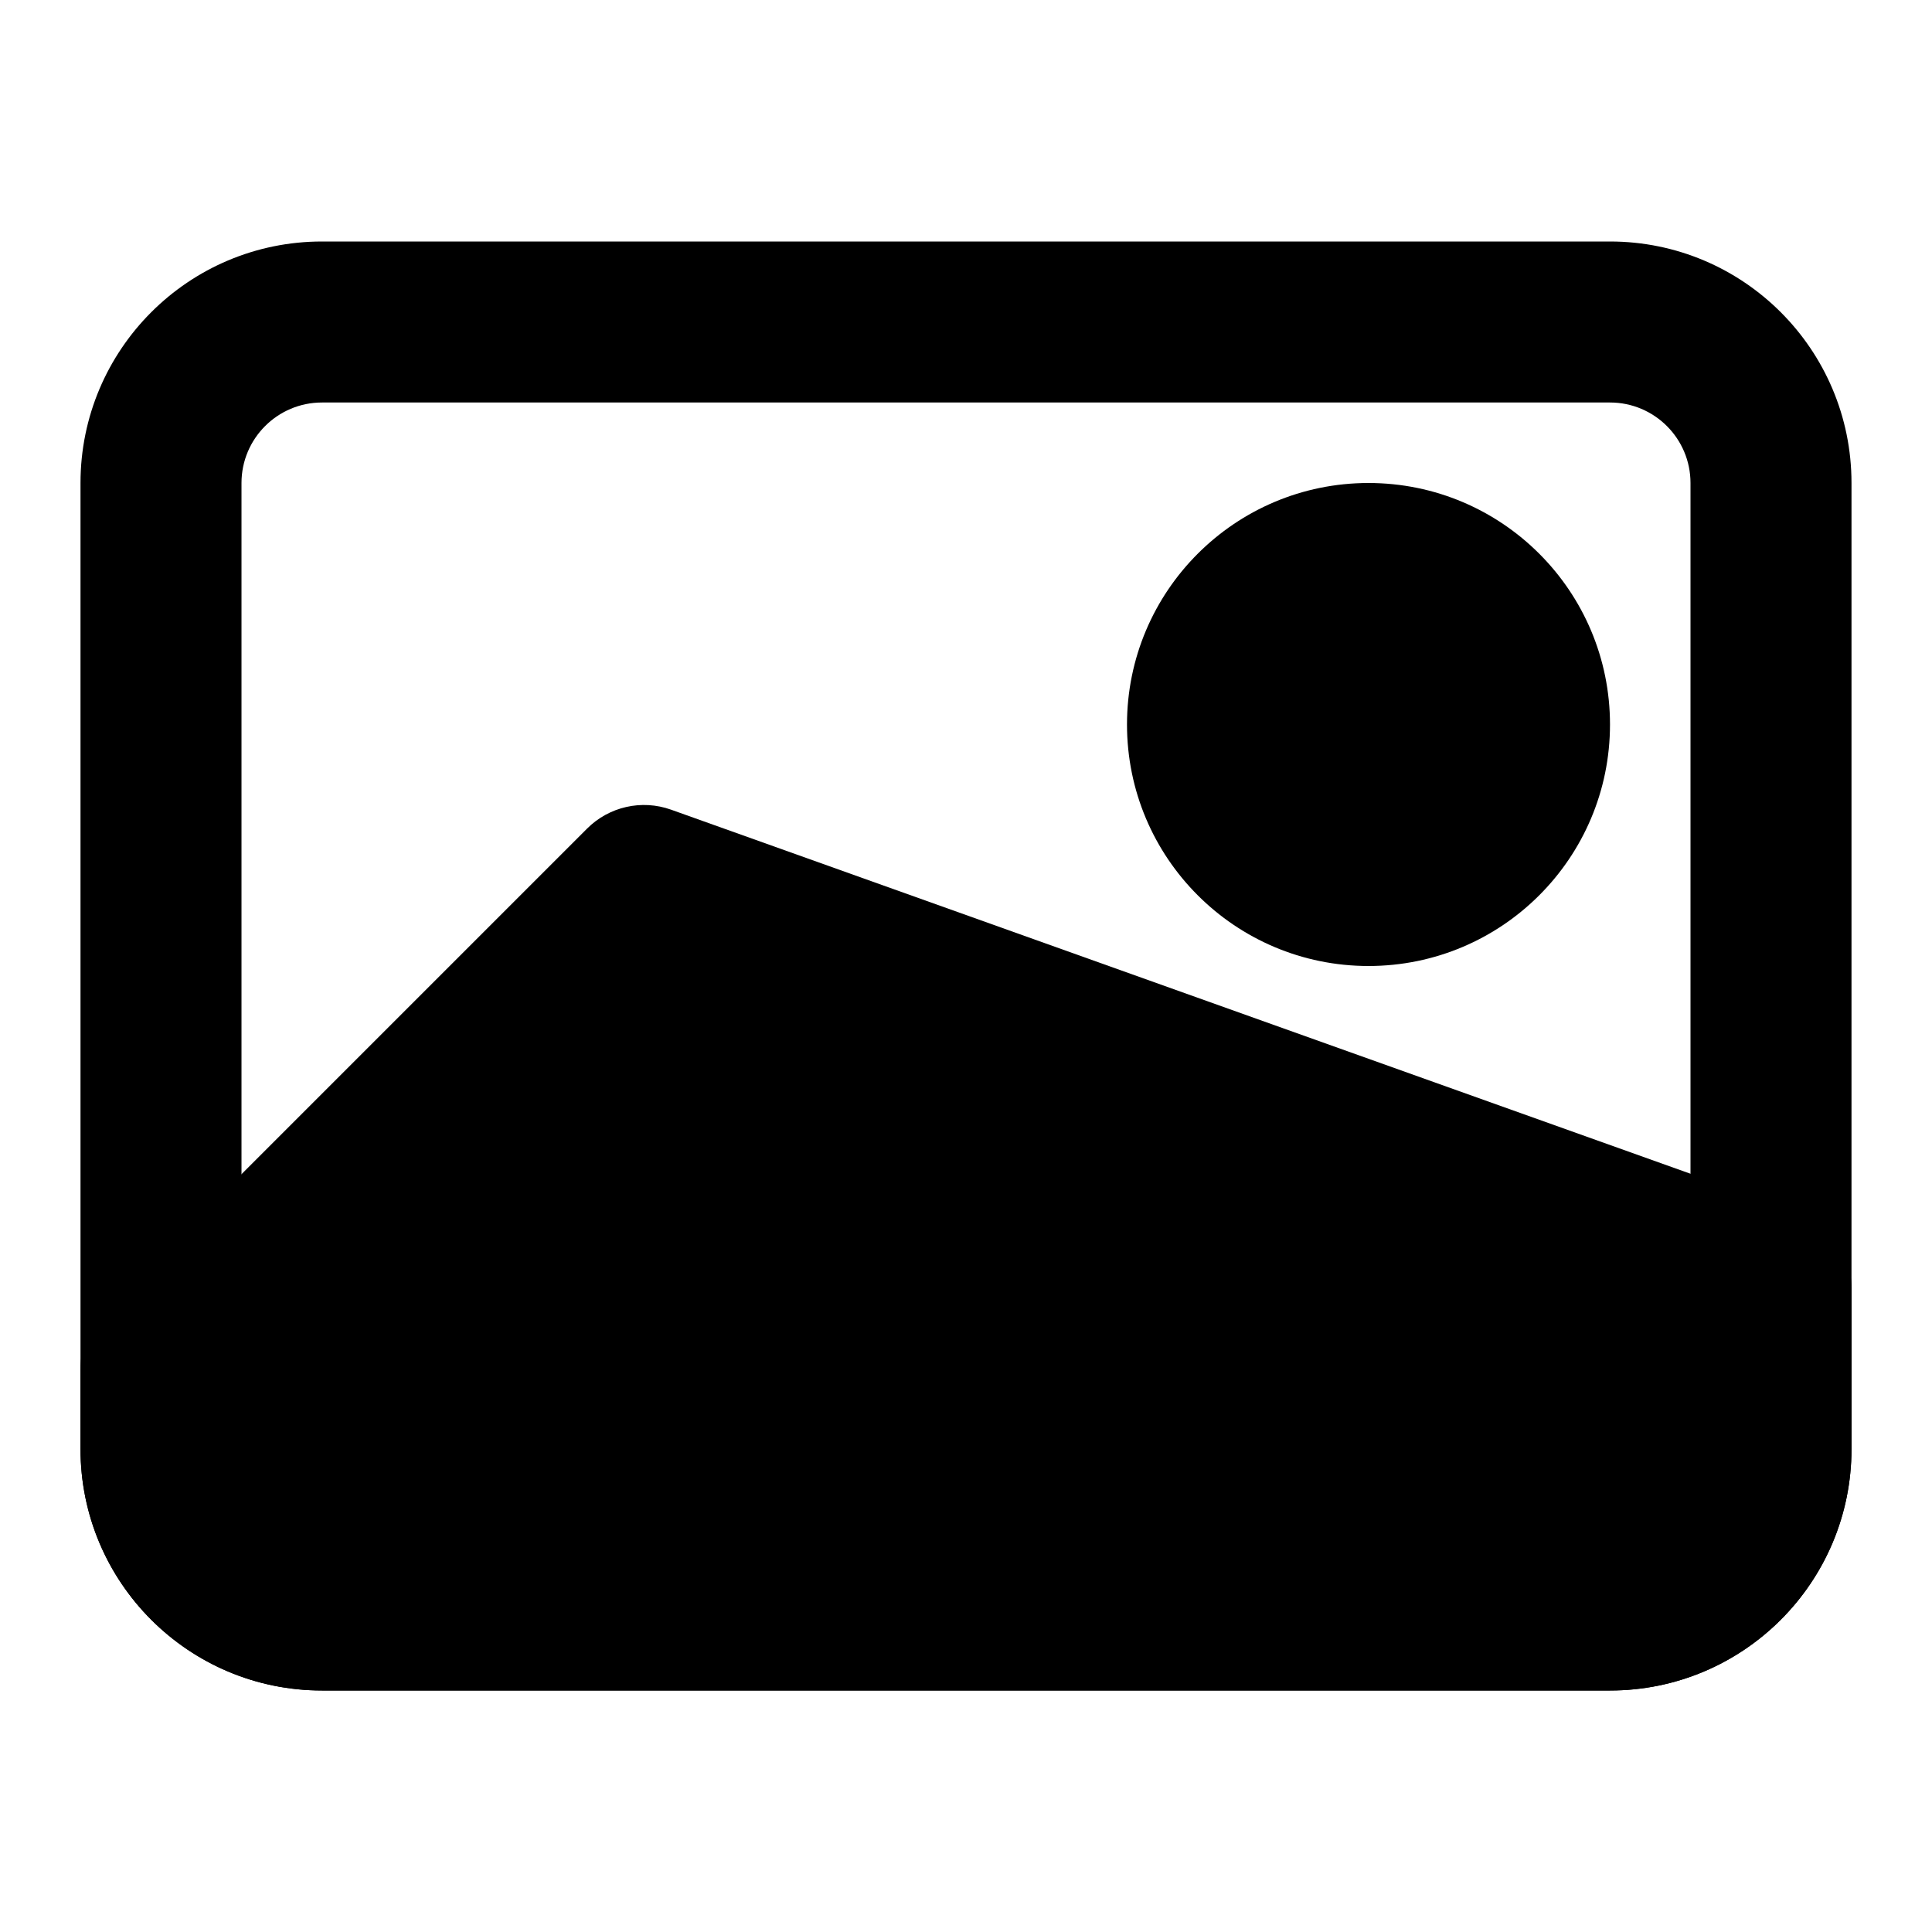 <svg width="24" height="24" viewBox="0 0 24 24" fill="none" xmlns="http://www.w3.org/2000/svg">
<path fill-rule="evenodd" clip-rule="evenodd" d="M1 6C1 4.343 2.343 3 4 3H20C21.657 3 23 4.343 23 6V18C23 19.657 21.657 21 20 21H4C2.343 21 1 19.657 1 18V6ZM4 5C3.448 5 3 5.448 3 6V18C3 18.552 3.448 19 4 19H20C20.552 19 21 18.552 21 18V6C21 5.448 20.552 5 20 5H4Z" fill="black"/>
<path fill-rule="evenodd" clip-rule="evenodd" d="M17 6C15.343 6 14 7.343 14 9C14 10.657 15.343 12 17 12C18.657 12 20 10.657 20 9C20 7.343 18.657 6 17 6Z" fill="black"/>
<path fill-rule="evenodd" clip-rule="evenodd" d="M8.336 10.058C7.972 9.928 7.566 10.02 7.293 10.293L1.293 16.293C1.105 16.48 1 16.735 1 17V18C1 19.657 2.343 21 4 21H20C21.657 21 23 19.657 23 18V16C23 15.577 22.734 15.2 22.336 15.058L8.336 10.058Z" fill="black"/>
</svg>
